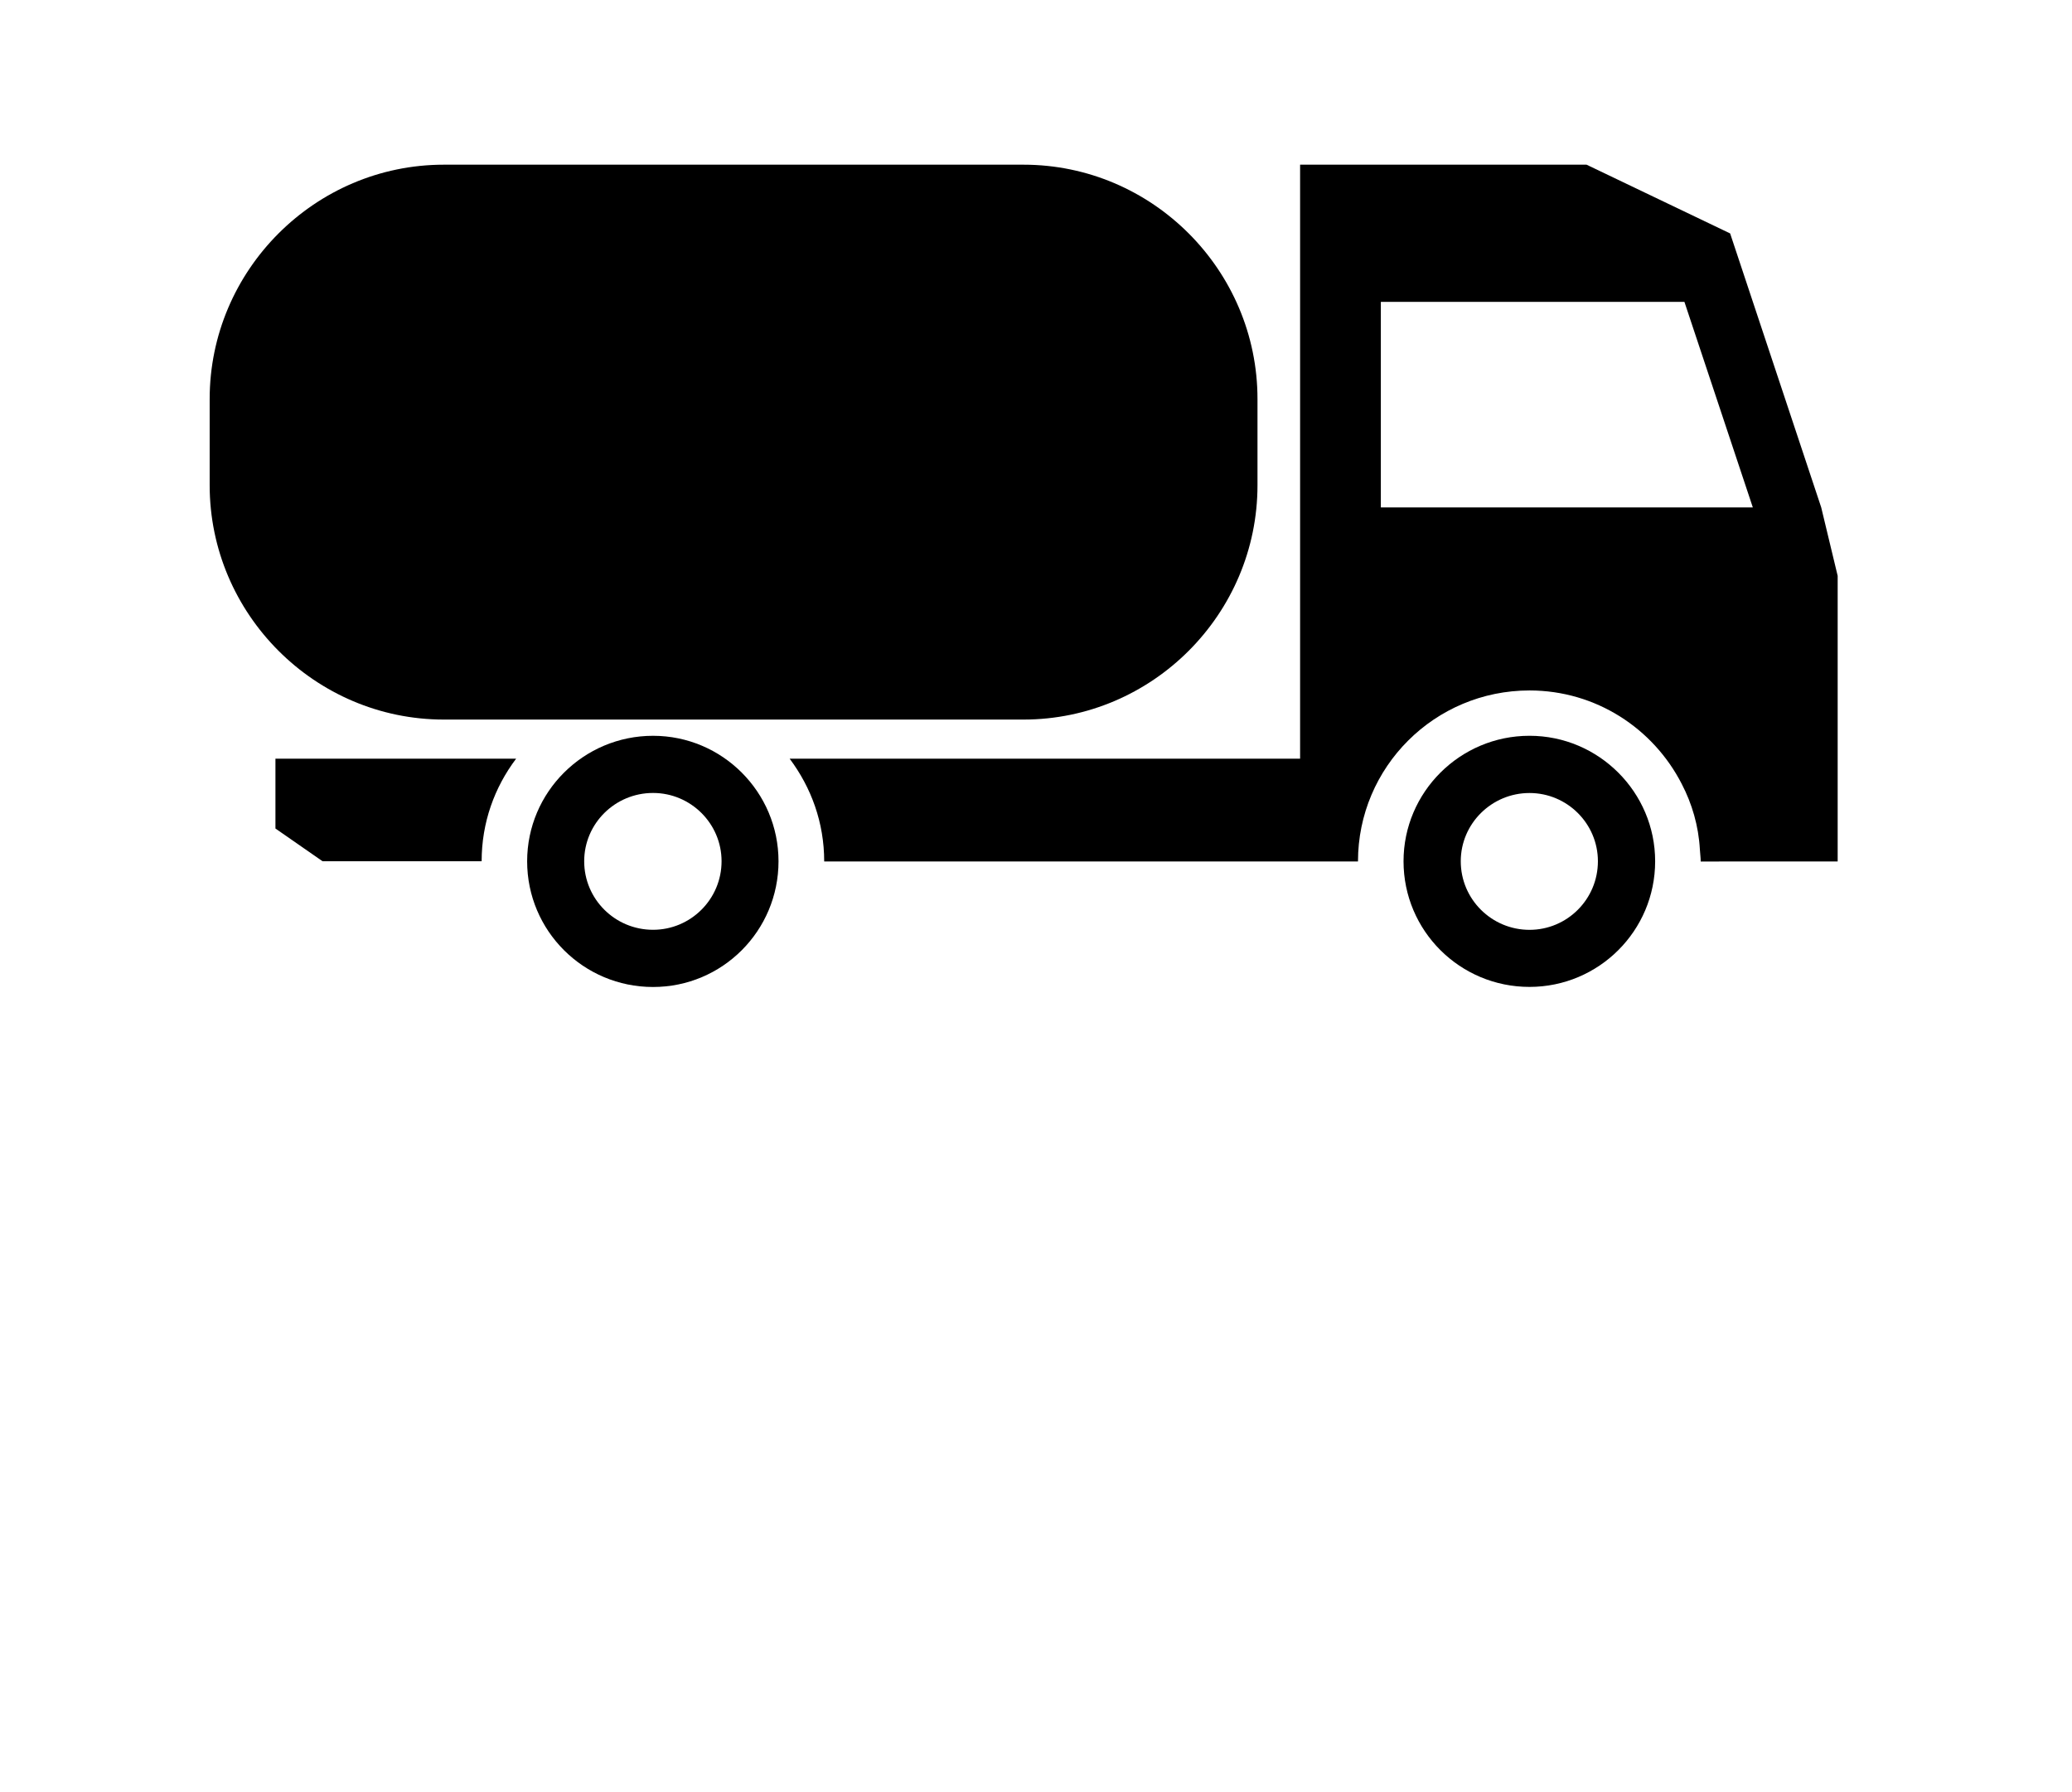 <svg xmlns="http://www.w3.org/2000/svg" xmlns:xlink="http://www.w3.org/1999/xlink" version="1.1" x="0px" y="0px" viewBox="-11.75 -10.014 126 108.985" enable-background="new -11.75 -10.014 126 108.985" xml:space="preserve"><path d="M5,36.12h14.635c-1.315,1.744-2.096,3.88-2.096,6.236H7.865L5,40.365V36.12z"></path><path d="M50.491,0H15.24C7.41,0,1,6.41,1,14.25v5.24c0,7.84,6.41,14.25,14.24,14.25c0,0,33.167,0,35.25,0  c7.83,0,14.229-6.41,14.229-14.25v-5.24C64.72,6.41,58.32,0,50.491,0z"></path><path d="M27.962,34.727c-4.226,0-7.656,3.425-7.656,7.63c0,4.232,3.431,7.644,7.656,7.644c4.212,0,7.63-3.411,7.63-7.644  C35.592,38.151,32.174,34.727,27.962,34.727z M27.962,46.523c-2.312,0-4.187-1.861-4.187-4.167c0-2.292,1.875-4.153,4.187-4.153  c2.292,0,4.167,1.861,4.167,4.153C32.129,44.662,30.254,46.523,27.962,46.523z"></path><path d="M81.26,34.726c-4.229,0-7.66,3.43-7.66,7.63c0,4.23,3.431,7.64,7.66,7.64c4.21,0,7.641-3.41,7.641-7.64  C88.9,38.156,85.47,34.726,81.26,34.726z M81.26,46.526c-2.3,0-4.18-1.86-4.18-4.17c0-2.29,1.88-4.15,4.18-4.15  c2.29,0,4.16,1.86,4.16,4.15C85.42,44.666,83.55,46.526,81.26,46.526z"></path><path d="M99,20.841L93.461,4.18L84.73,0H67.31v36.12H36.27c1.31,1.75,2.1,3.88,2.1,6.25h32.46c0-5.75,4.67-10.4,10.43-10.4  c4.04,0,7.53,2.31,9.26,5.69c0.62,1.19,1.021,2.54,1.101,3.98c0.01,0.23,0.05,0.47,0.05,0.73H100V25L99,20.841z M72.22,20.841v-12.5  h18.461l4.16,12.5H72.22z"></path><polygon fill="none" points="72.22,20.841 72.22,8.341 90.681,8.341 94.841,20.841 "></polygon></svg>